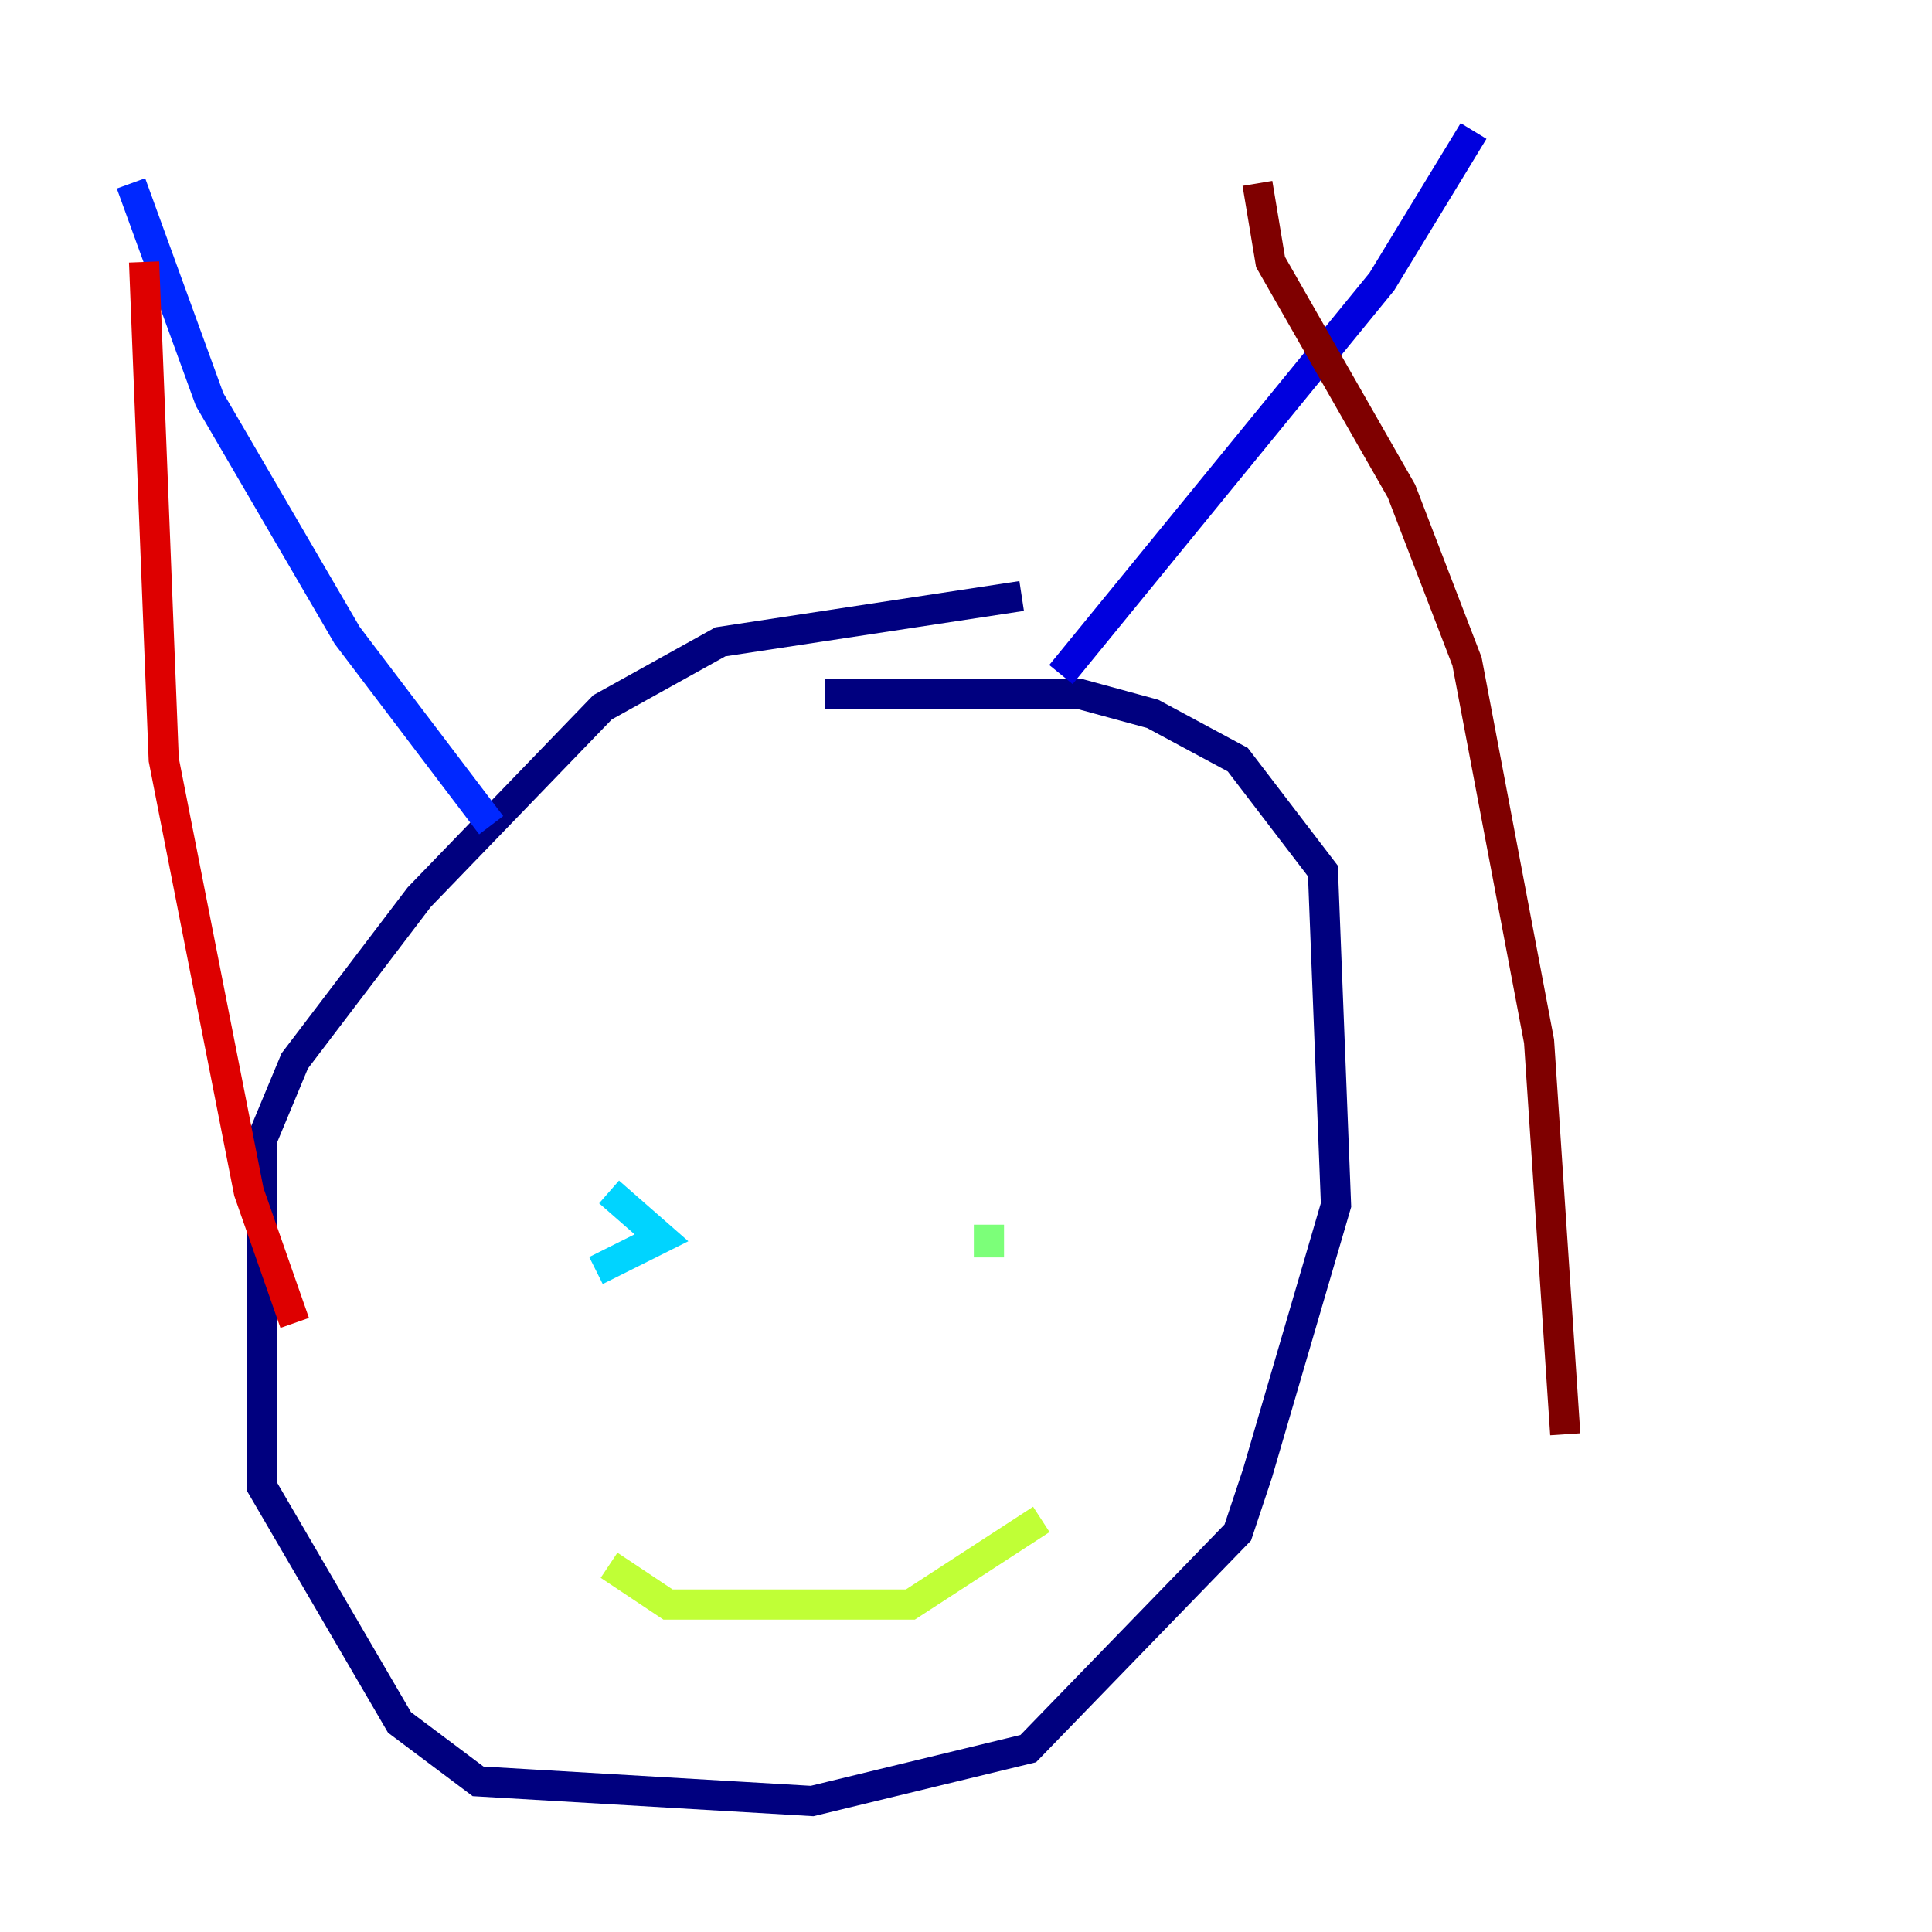 <?xml version="1.0" encoding="utf-8" ?>
<svg baseProfile="tiny" height="128" version="1.2" viewBox="0,0,128,128" width="128" xmlns="http://www.w3.org/2000/svg" xmlns:ev="http://www.w3.org/2001/xml-events" xmlns:xlink="http://www.w3.org/1999/xlink"><defs /><polyline fill="none" points="67.688,39.485 47.729,42.522 39.919,46.861 27.77,59.444 19.525,70.291 17.356,75.498 17.356,98.495 26.468,114.115 31.675,118.02 53.803,119.322 68.122,115.851 82.007,101.532 83.308,97.627 88.515,79.837 87.647,57.709 82.007,50.332 76.366,47.295 71.593,45.993 54.671,45.993" stroke="#00007f" stroke-width="2" /><polyline fill="none" points="70.291,44.691 91.552,18.658 97.627,8.678" stroke="#0000de" stroke-width="2" /><polyline fill="none" points="32.542,54.671 22.997,42.088 13.885,26.468 8.678,12.149" stroke="#0028ff" stroke-width="2" /><polyline fill="none" points="43.824,78.536 43.824,78.536" stroke="#0080ff" stroke-width="2" /><polyline fill="none" points="40.352,78.969 43.824,82.007 39.485,84.176" stroke="#00d4ff" stroke-width="2" /><polyline fill="none" points="72.027,75.498 72.027,75.498" stroke="#36ffc0" stroke-width="2" /><polyline fill="none" points="65.519,81.139 65.519,83.308" stroke="#7cff79" stroke-width="2" /><polyline fill="none" points="40.352,103.702 44.258,106.305 60.312,106.305 68.99,100.664" stroke="#c0ff36" stroke-width="2" /><polyline fill="none" points="50.332,97.193 50.332,97.193" stroke="#ffe500" stroke-width="2" /><polyline fill="none" points="53.37,95.024 53.37,95.024" stroke="#ff9400" stroke-width="2" /><polyline fill="none" points="50.332,91.986 50.332,91.986" stroke="#ff4600" stroke-width="2" /><polyline fill="none" points="9.546,17.356 10.848,50.332 16.488,78.969 19.525,87.647" stroke="#de0000" stroke-width="2" /><polyline fill="none" points="83.308,12.149 84.176,17.356 92.854,32.542 97.193,43.824 101.966,68.99 103.702,95.024" stroke="#7f0000" stroke-width="2" /></svg>